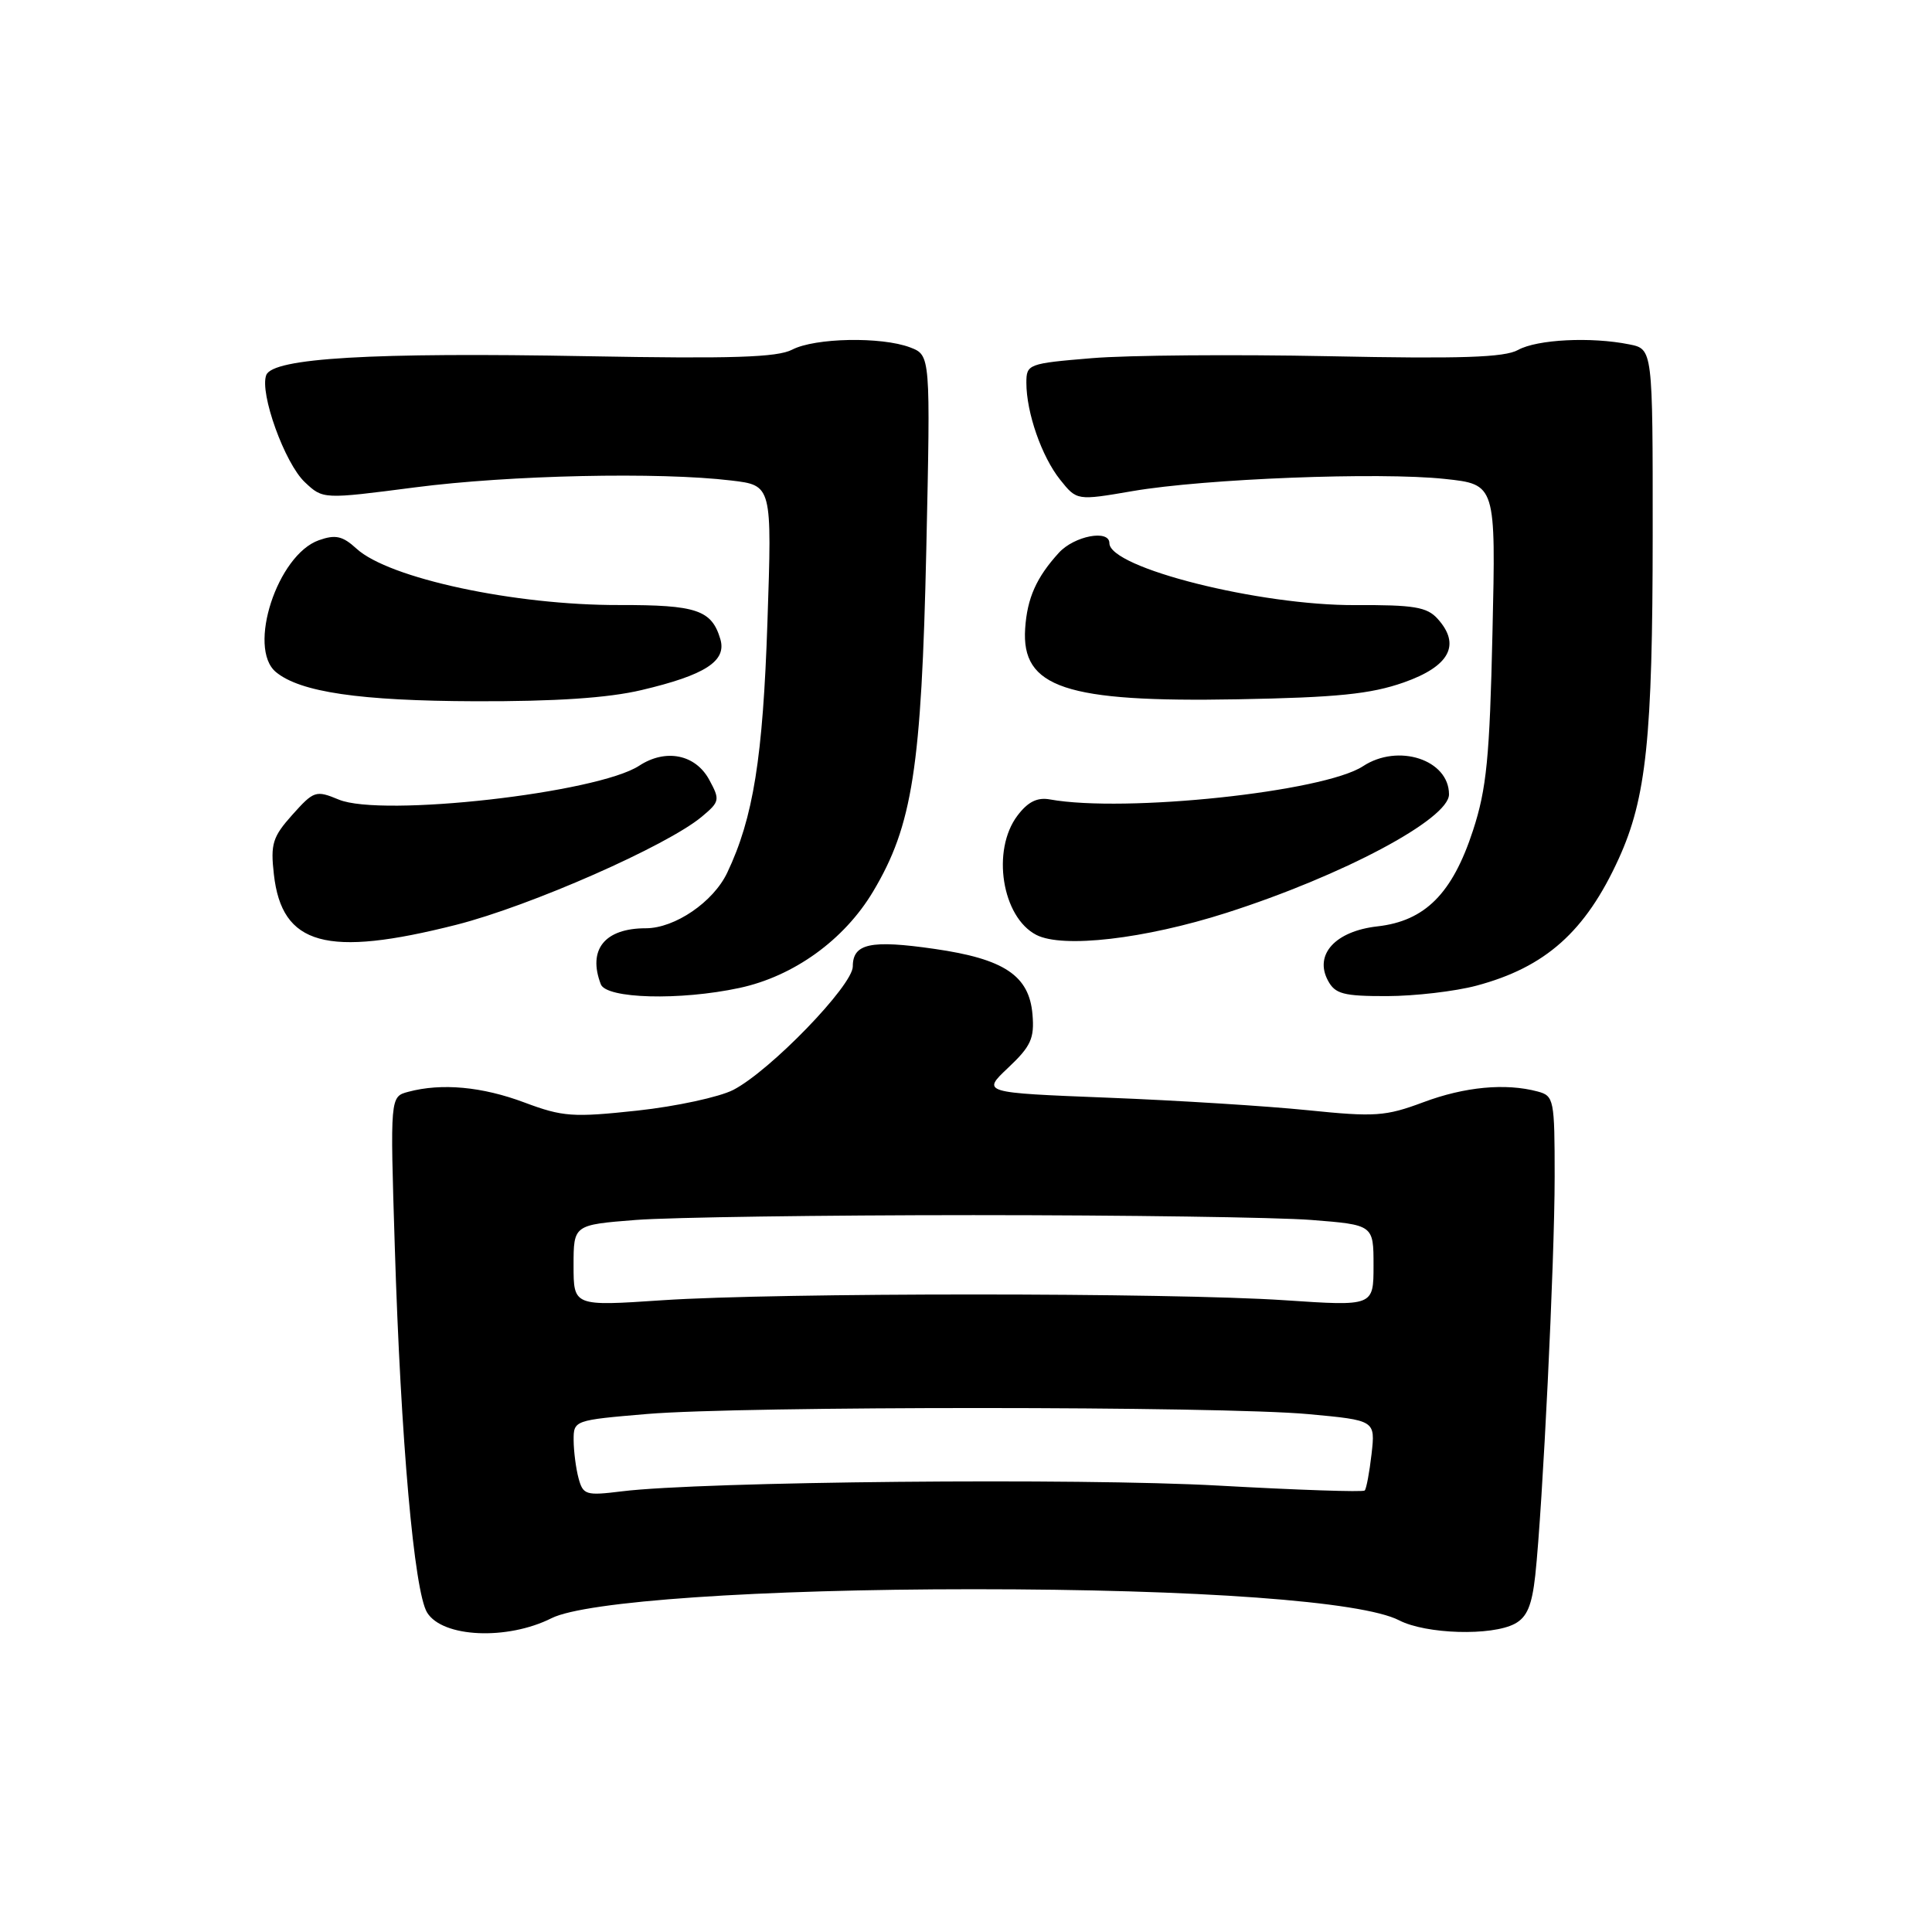 <?xml version="1.0" encoding="UTF-8" standalone="no"?>
<!DOCTYPE svg PUBLIC "-//W3C//DTD SVG 1.1//EN" "http://www.w3.org/Graphics/SVG/1.1/DTD/svg11.dtd" >
<svg xmlns="http://www.w3.org/2000/svg" xmlns:xlink="http://www.w3.org/1999/xlink" version="1.1" viewBox="0 0 256 256">
 <g >
 <path fill="currentColor"
d=" M 73.08 214.42 C 77.58 212.16 100.57 210.58 129.00 210.58 C 158.77 210.58 180.49 212.17 185.39 214.70 C 188.95 216.54 197.65 216.80 200.73 215.15 C 202.34 214.28 202.99 212.73 203.43 208.75 C 204.41 199.67 206.00 167.11 206.00 155.94 C 206.00 145.68 205.91 145.21 203.75 144.63 C 199.50 143.49 194.07 144.00 188.58 146.06 C 183.59 147.92 182.19 148.02 173.29 147.11 C 167.91 146.56 155.98 145.81 146.79 145.45 C 130.08 144.79 130.08 144.79 133.60 141.47 C 136.60 138.64 137.08 137.59 136.81 134.42 C 136.38 129.27 133.07 127.06 123.80 125.73 C 115.35 124.51 113.00 125.02 113.00 128.06 C 113.00 130.58 102.06 141.89 97.16 144.42 C 95.33 145.36 89.62 146.60 84.46 147.16 C 75.92 148.08 74.58 147.99 69.50 146.09 C 63.88 143.98 58.51 143.49 54.10 144.67 C 51.69 145.31 51.69 145.31 52.31 165.14 C 53.10 190.78 54.88 210.92 56.60 213.68 C 58.65 216.99 67.21 217.37 73.08 214.42 Z  M 97.97 130.91 C 105.17 129.37 111.87 124.54 115.69 118.13 C 120.91 109.39 122.10 101.74 122.74 72.78 C 123.30 47.07 123.30 47.07 120.59 46.03 C 116.78 44.59 107.99 44.76 104.97 46.33 C 103.00 47.36 96.99 47.55 77.85 47.20 C 49.25 46.67 36.15 47.44 35.28 49.70 C 34.37 52.07 37.73 61.40 40.40 63.90 C 42.80 66.16 42.80 66.16 54.99 64.58 C 67.53 62.95 87.37 62.52 96.90 63.67 C 102.30 64.31 102.30 64.31 101.69 82.41 C 101.09 100.39 99.82 108.37 96.36 115.64 C 94.52 119.52 89.42 123.00 85.57 123.00 C 80.12 123.00 77.85 125.83 79.61 130.42 C 80.34 132.34 90.09 132.60 97.97 130.91 Z  M 195.62 130.61 C 204.78 128.17 210.08 123.45 214.48 113.80 C 218.15 105.76 218.98 97.78 218.99 70.88 C 219.00 46.25 219.00 46.25 215.88 45.63 C 210.81 44.61 203.68 44.97 201.15 46.37 C 199.35 47.37 193.58 47.56 176.07 47.20 C 163.57 46.95 149.44 47.06 144.67 47.46 C 136.24 48.16 136.00 48.25 136.00 50.72 C 136.00 54.68 138.03 60.50 140.47 63.56 C 142.69 66.34 142.69 66.34 150.09 65.07 C 159.66 63.43 182.77 62.53 191.44 63.46 C 198.21 64.18 198.21 64.18 197.76 83.84 C 197.39 100.39 196.98 104.53 195.18 110.04 C 192.45 118.40 188.83 122.04 182.51 122.75 C 176.94 123.38 174.11 126.48 175.96 129.93 C 176.91 131.71 178.01 132.00 183.79 131.99 C 187.48 131.98 192.80 131.36 195.62 130.61 Z  M 60.46 122.54 C 70.27 120.05 88.39 112.07 93.00 108.21 C 95.38 106.22 95.42 105.98 93.97 103.31 C 92.14 99.95 88.20 99.17 84.70 101.46 C 79.18 105.08 50.57 108.31 44.89 105.95 C 41.85 104.69 41.59 104.78 38.74 107.96 C 36.12 110.89 35.83 111.83 36.29 115.86 C 37.35 125.27 43.25 126.90 60.46 122.54 Z  M 162.50 120.96 C 177.91 116.03 192.00 108.53 192.00 105.26 C 192.00 100.67 185.27 98.46 180.60 101.53 C 175.41 104.93 149.08 107.72 139.13 105.93 C 137.45 105.62 136.20 106.24 134.82 108.07 C 131.35 112.66 132.76 121.53 137.32 123.88 C 140.82 125.68 151.67 124.42 162.50 120.96 Z  M 85.00 91.44 C 93.44 89.45 96.31 87.60 95.45 84.69 C 94.30 80.82 92.30 80.15 82.04 80.17 C 68.19 80.21 51.52 76.63 47.24 72.70 C 45.40 71.02 44.46 70.80 42.26 71.58 C 36.76 73.51 32.73 85.87 36.56 89.05 C 39.77 91.71 47.66 92.87 63.00 92.92 C 73.59 92.95 80.56 92.49 85.00 91.44 Z  M 186.00 90.43 C 192.09 88.29 193.61 85.43 190.48 81.98 C 189.08 80.43 187.33 80.14 179.61 80.18 C 166.91 80.25 147.00 75.24 147.00 71.97 C 147.00 70.12 142.34 71.01 140.30 73.25 C 137.33 76.51 136.11 79.24 135.84 83.27 C 135.31 91.12 141.19 93.08 164.00 92.66 C 177.16 92.42 181.61 91.97 186.00 90.43 Z  M 76.66 195.87 C 76.31 194.57 76.02 192.30 76.01 190.84 C 76.00 188.20 76.07 188.18 85.75 187.36 C 98.32 186.30 161.81 186.31 173.37 187.38 C 182.24 188.20 182.24 188.20 181.74 192.65 C 181.46 195.10 181.05 197.28 180.83 197.50 C 180.61 197.73 171.89 197.43 161.46 196.85 C 143.10 195.82 92.95 196.30 82.40 197.61 C 77.63 198.20 77.26 198.09 76.66 195.87 Z  M 76.00 167.69 C 76.00 162.30 76.00 162.30 84.25 161.65 C 88.79 161.30 108.92 161.01 129.00 161.01 C 149.07 161.01 169.21 161.30 173.75 161.65 C 182.00 162.30 182.00 162.30 182.00 167.69 C 182.00 173.08 182.00 173.08 170.25 172.29 C 155.11 171.27 102.95 171.27 87.75 172.29 C 76.00 173.08 76.00 173.08 76.00 167.69 Z "/>
</g>
</svg>